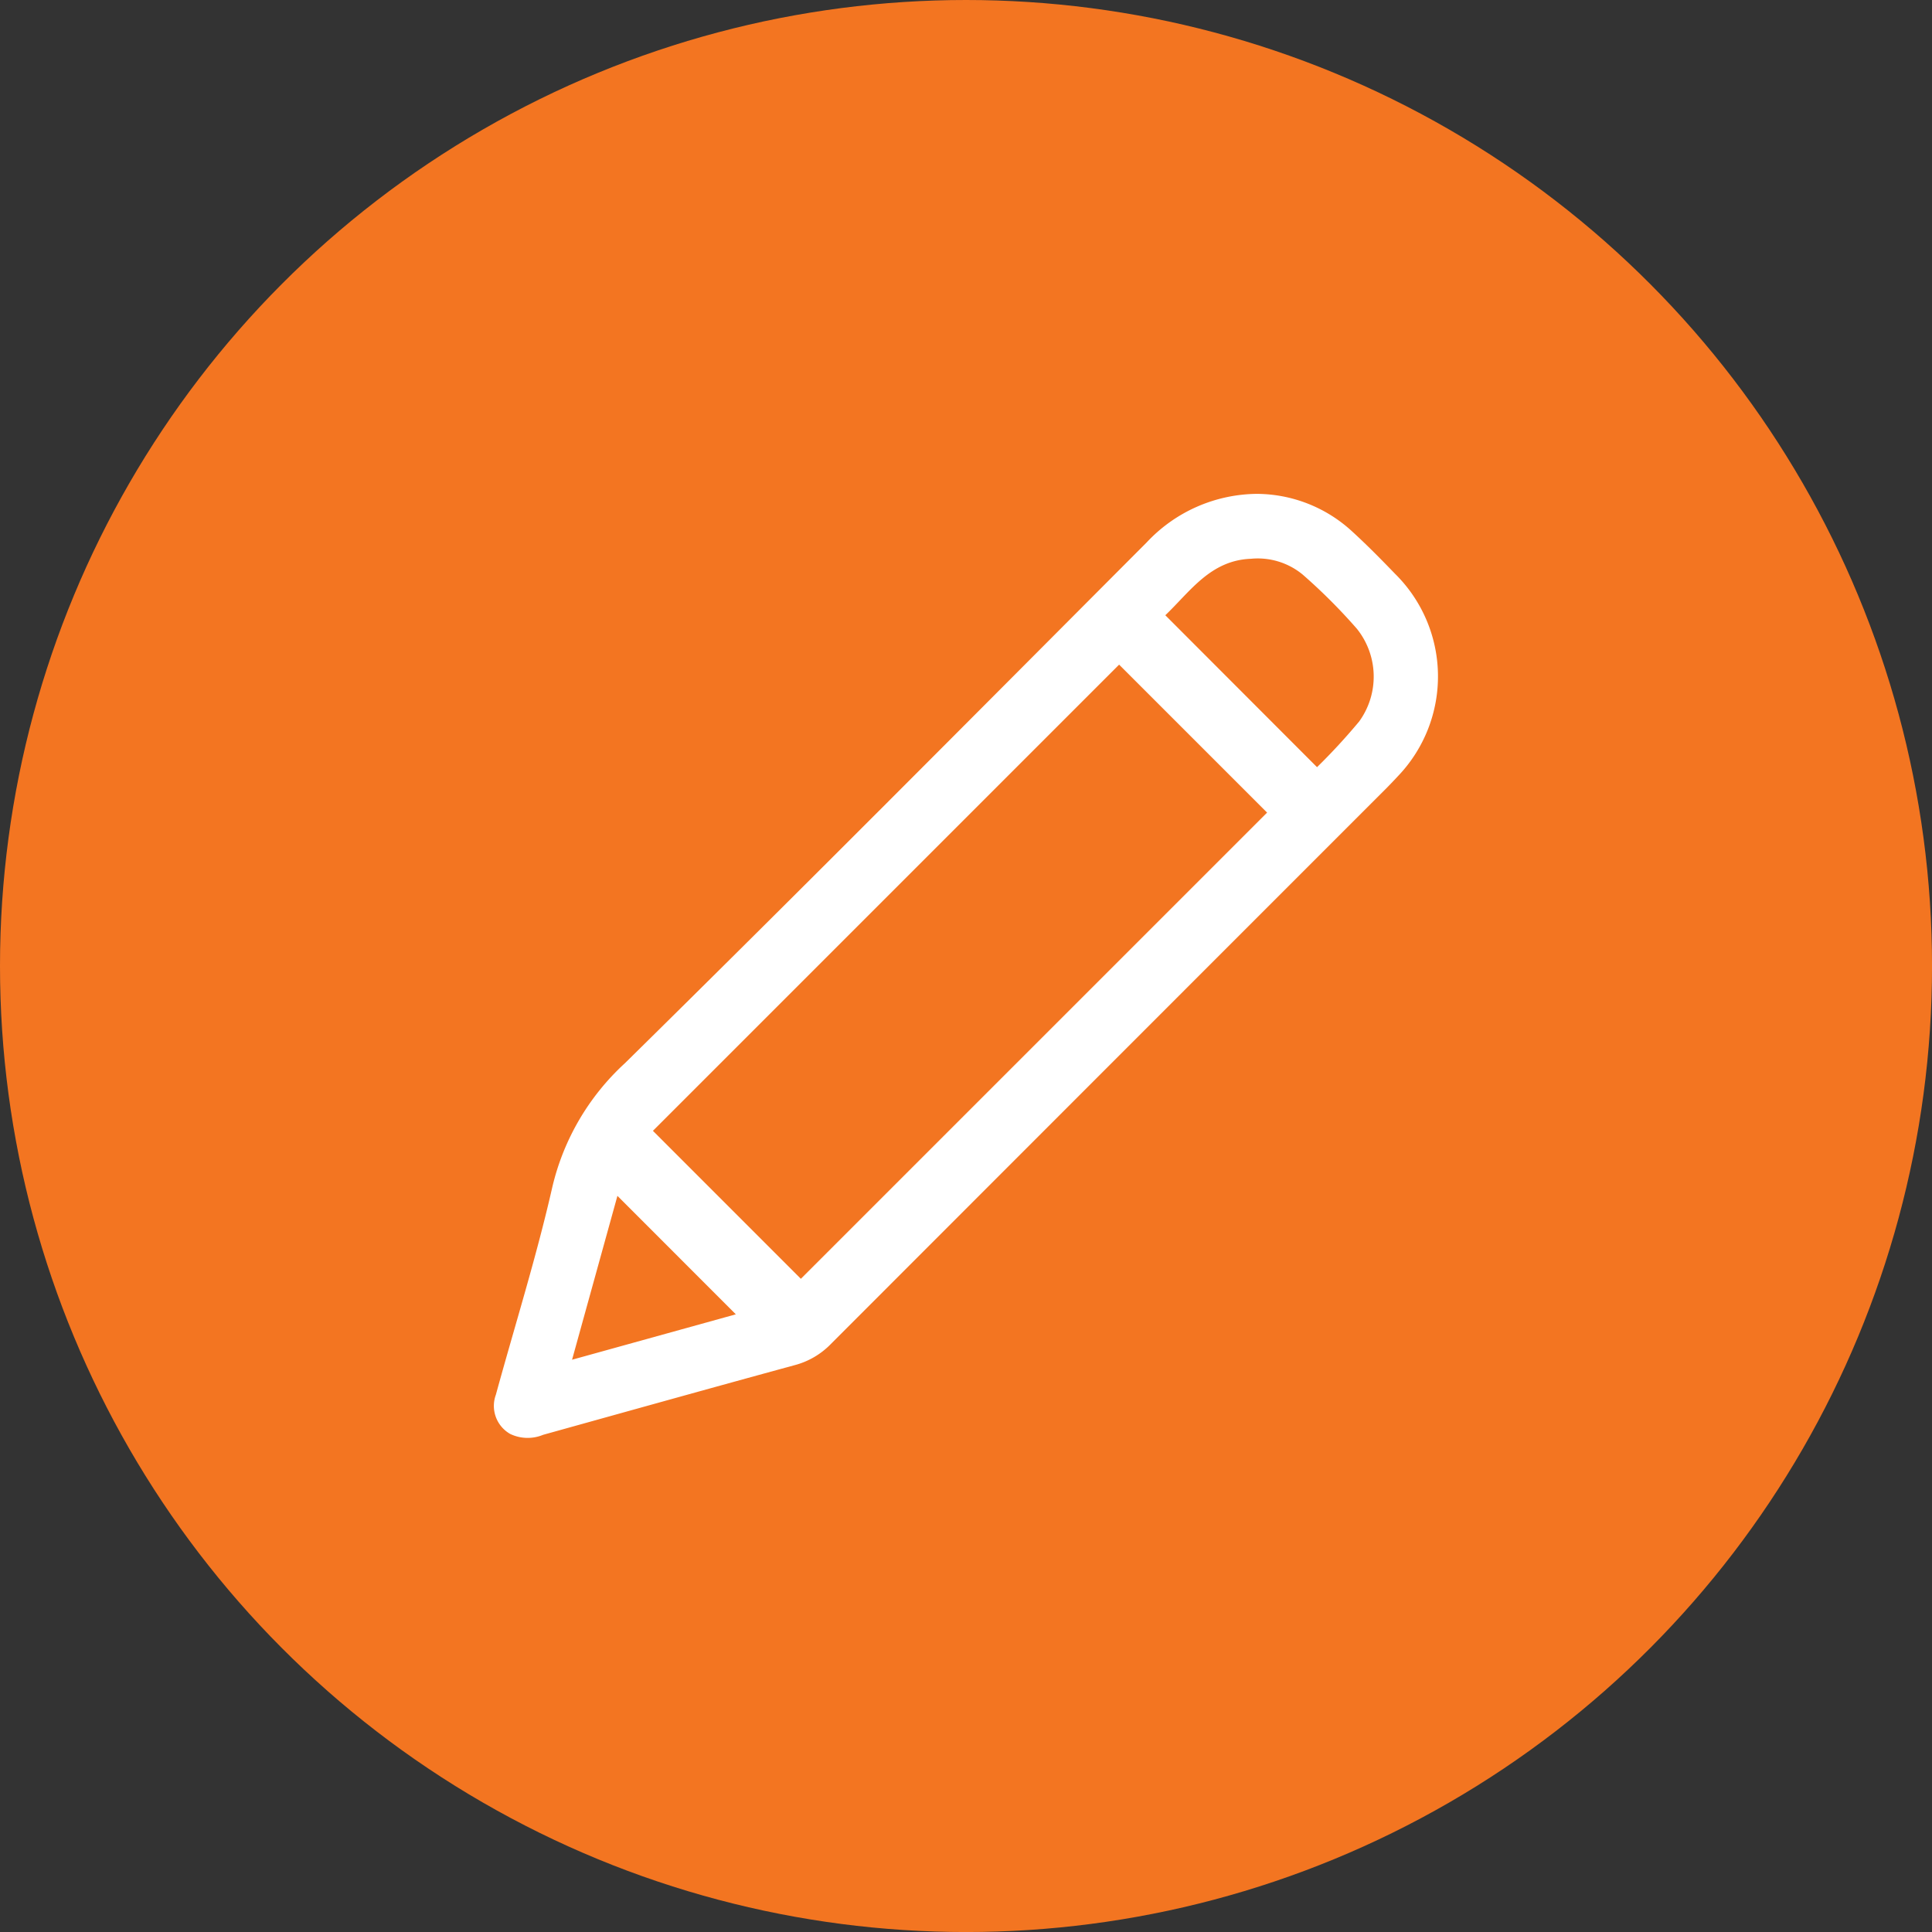 <svg xmlns="http://www.w3.org/2000/svg" width="55.789" height="55.789" viewBox="0 0 55.789 55.789">
  <rect x="0" y="0" width="55.789" height="55.789" fill="#333333" stroke="none"/>
  <g id="Group_1769" data-name="Group 1769" transform="translate(-14975.485 -4383.439)">
    <circle id="Ellipse_114" data-name="Ellipse 114" cx="27.895" cy="27.895" r="27.895" transform="translate(14975.485 4383.439)" fill="#f37521"/>
    <g id="Group_1768" data-name="Group 1768">
      <path id="Path_1741" data-name="Path 1741" d="M15011.768,4397.7a4.085,4.085,0,0,1,2.751,1.075c.431.393.841.809,1.245,1.228a4.164,4.164,0,0,1,.088,5.849c-.1.108-.2.212-.3.315q-8.039,8.04-16.077,16.084a2.254,2.254,0,0,1-1.048.61c-2.422.661-4.839,1.337-7.258,2.01a1.166,1.166,0,0,1-.951-.025.931.931,0,0,1-.414-1.133c.548-2,1.173-3.982,1.631-6a7.043,7.043,0,0,1,2.1-3.577c5.055-4.976,10.053-10.012,15.063-15.035A4.406,4.406,0,0,1,15011.768,4397.7Zm-3.967,4.931-13.462,13.462,4.272,4.273,13.463-13.462Zm5.715,2.961a17.776,17.776,0,0,0,1.217-1.32,2.208,2.208,0,0,0-.065-2.675,16.35,16.35,0,0,0-1.566-1.566,2.036,2.036,0,0,0-1.49-.457c-1.174.043-1.758.946-2.477,1.631Zm-16.783,15.8-3.419-3.421-1.31,4.732Z" fill="#fff"/>
    </g>
  </g>
</svg>
